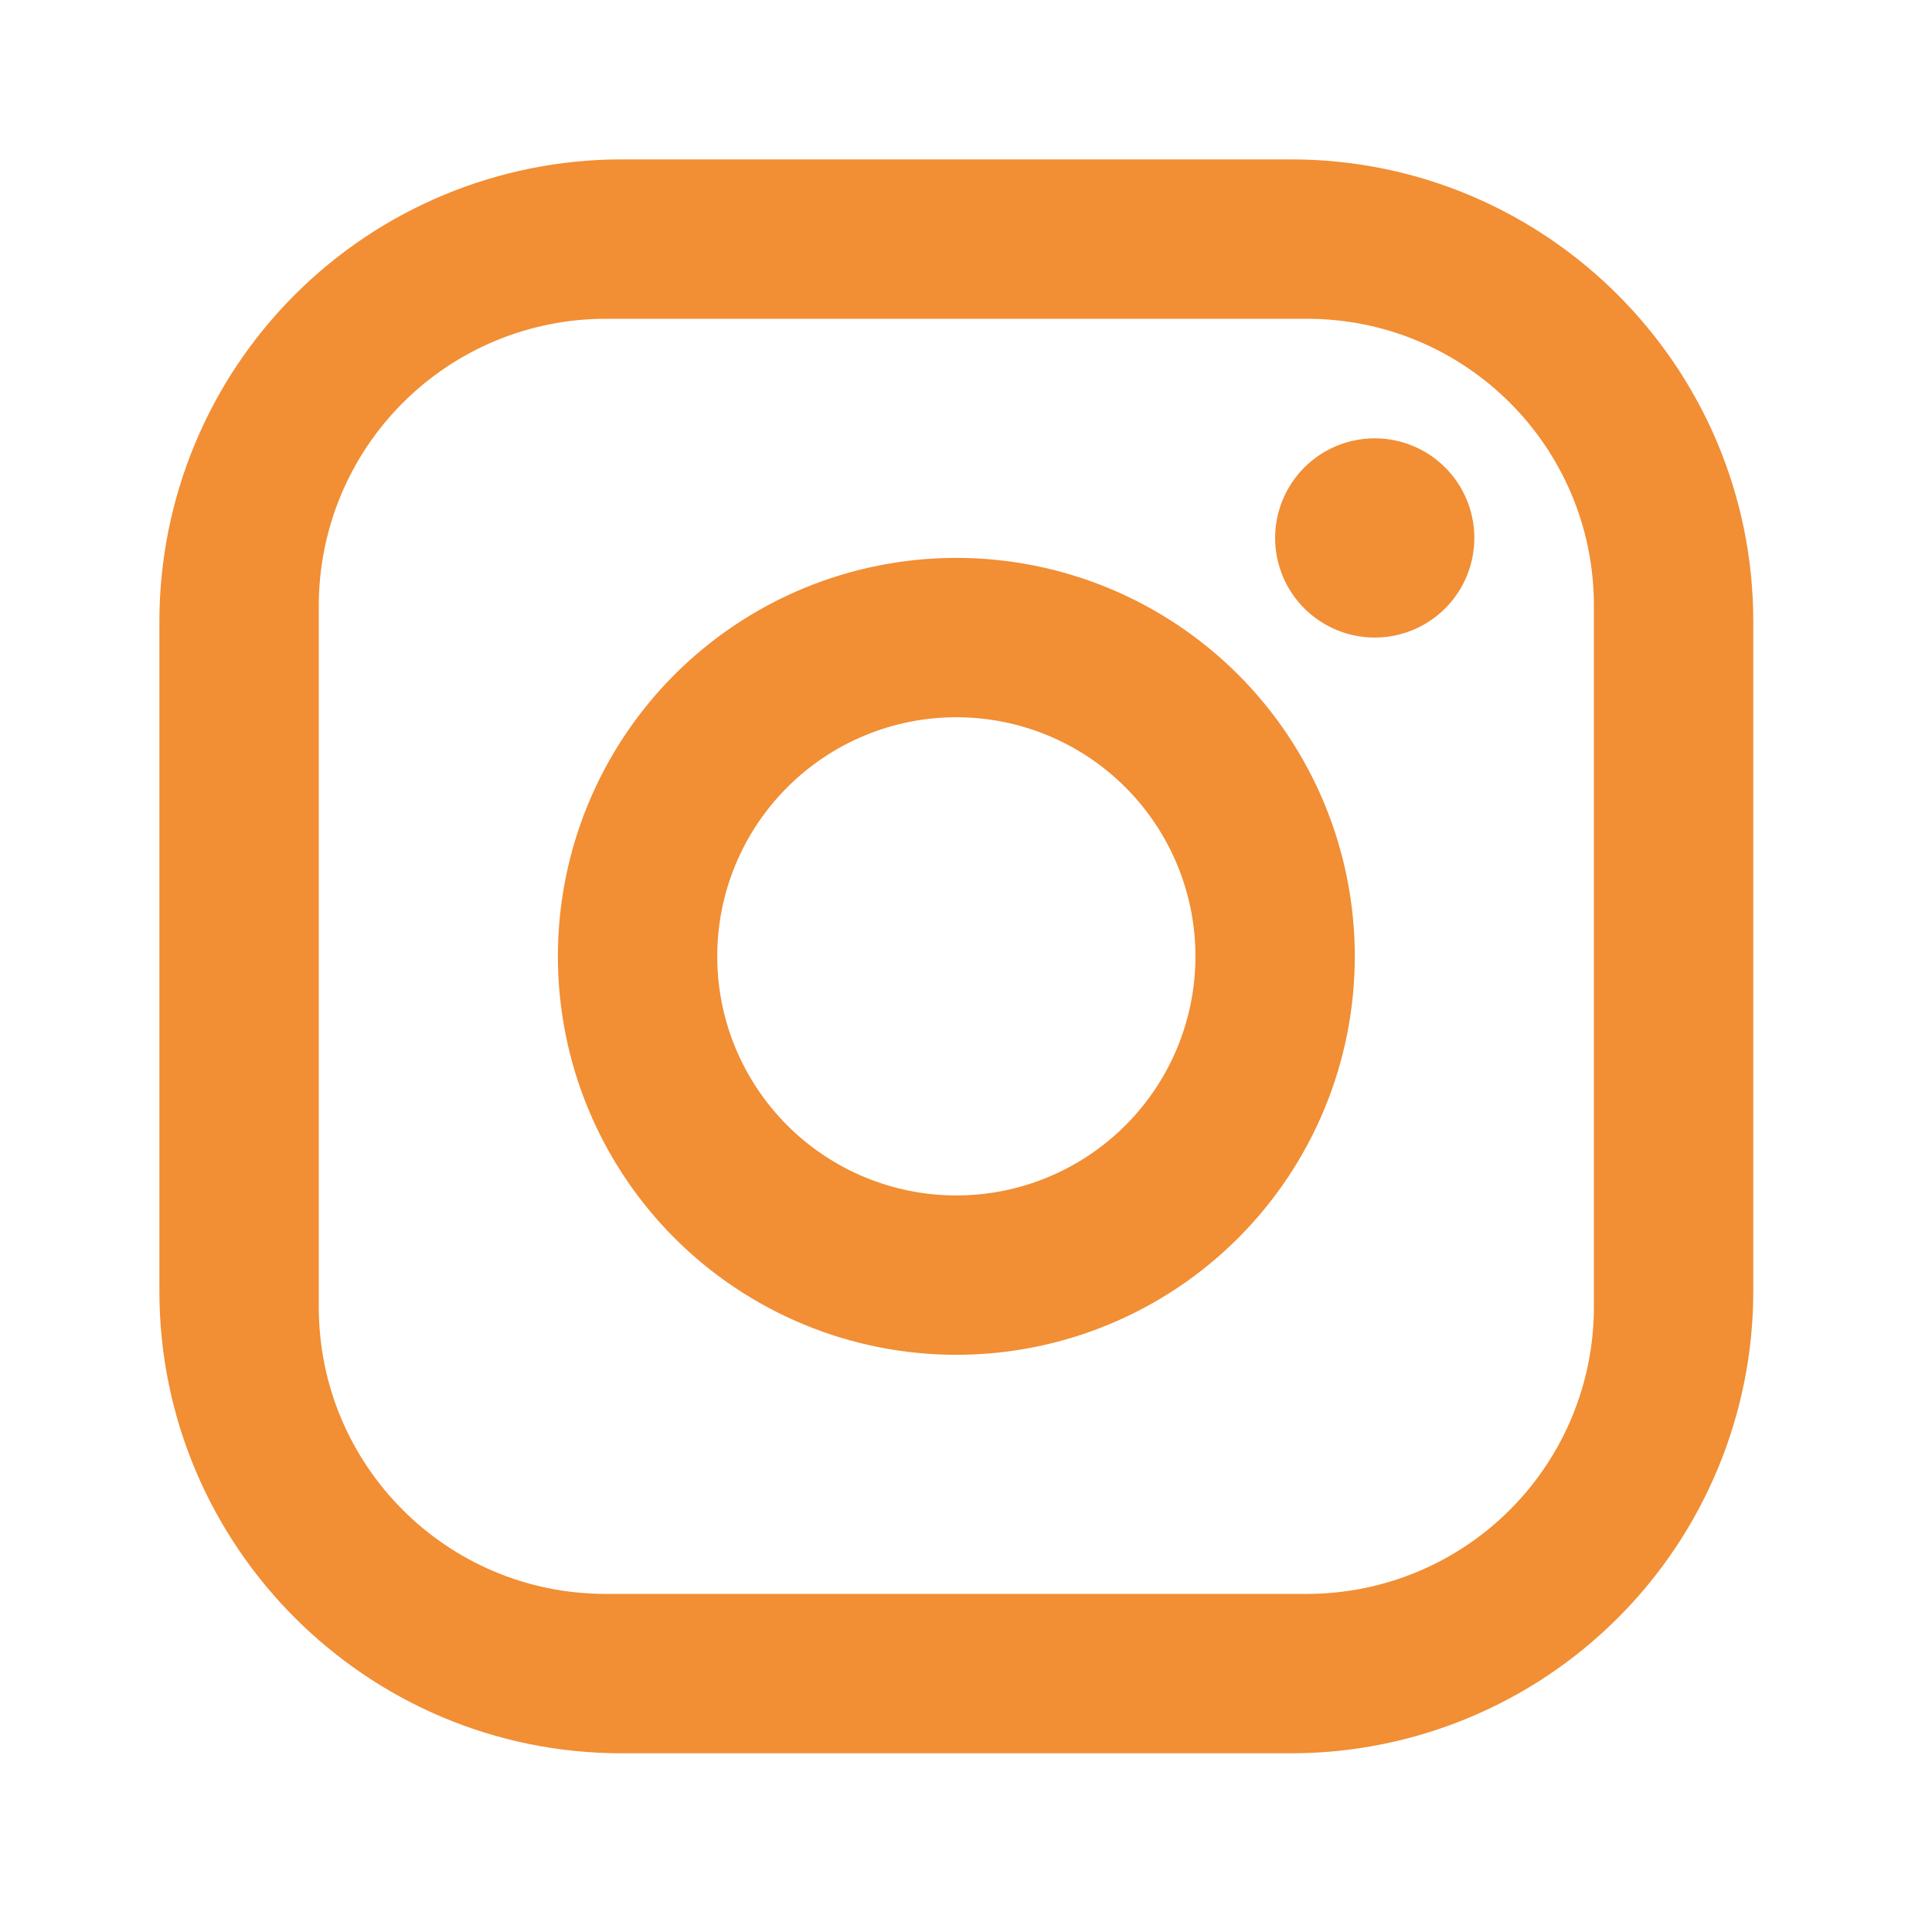 <svg width="50" height="50" viewBox="0 0 50 50" fill="none" xmlns="http://www.w3.org/2000/svg">
  <path
    d="M16.087 4.125H33.413C40.013 4.125 45.375 9.488 45.375 16.087V33.413C45.375 36.585 44.115 39.628 41.871 41.871C39.628 44.115 36.585 45.375 33.413 45.375H16.087C9.488 45.375 4.125 40.013 4.125 33.413V16.087C4.125 12.915 5.385 9.872 7.629 7.629C9.872 5.385 12.915 4.125 16.087 4.125M15.675 8.25C13.706 8.25 11.817 9.032 10.425 10.425C9.032 11.817 8.25 13.706 8.25 15.675V33.825C8.25 37.929 11.571 41.25 15.675 41.25H33.825C35.794 41.25 37.683 40.468 39.075 39.075C40.468 37.683 41.25 35.794 41.25 33.825V15.675C41.25 11.571 37.929 8.25 33.825 8.25H15.675ZM35.578 11.344C36.262 11.344 36.918 11.615 37.401 12.099C37.885 12.582 38.156 13.238 38.156 13.922C38.156 14.606 37.885 15.261 37.401 15.745C36.918 16.228 36.262 16.5 35.578 16.5C34.894 16.5 34.239 16.228 33.755 15.745C33.272 15.261 33 14.606 33 13.922C33 13.238 33.272 12.582 33.755 12.099C34.239 11.615 34.894 11.344 35.578 11.344ZM24.75 14.438C27.485 14.438 30.108 15.524 32.042 17.458C33.976 19.392 35.062 22.015 35.062 24.75C35.062 27.485 33.976 30.108 32.042 32.042C30.108 33.976 27.485 35.062 24.75 35.062C22.015 35.062 19.392 33.976 17.458 32.042C15.524 30.108 14.438 27.485 14.438 24.75C14.438 22.015 15.524 19.392 17.458 17.458C19.392 15.524 22.015 14.438 24.75 14.438M24.75 18.562C23.109 18.562 21.535 19.214 20.375 20.375C19.214 21.535 18.562 23.109 18.562 24.75C18.562 26.391 19.214 27.965 20.375 29.125C21.535 30.286 23.109 30.938 24.75 30.938C26.391 30.938 27.965 30.286 29.125 29.125C30.286 27.965 30.938 26.391 30.938 24.75C30.938 23.109 30.286 21.535 29.125 20.375C27.965 19.214 26.391 18.562 24.75 18.562Z"
    fill="#F28E34" />
</svg>